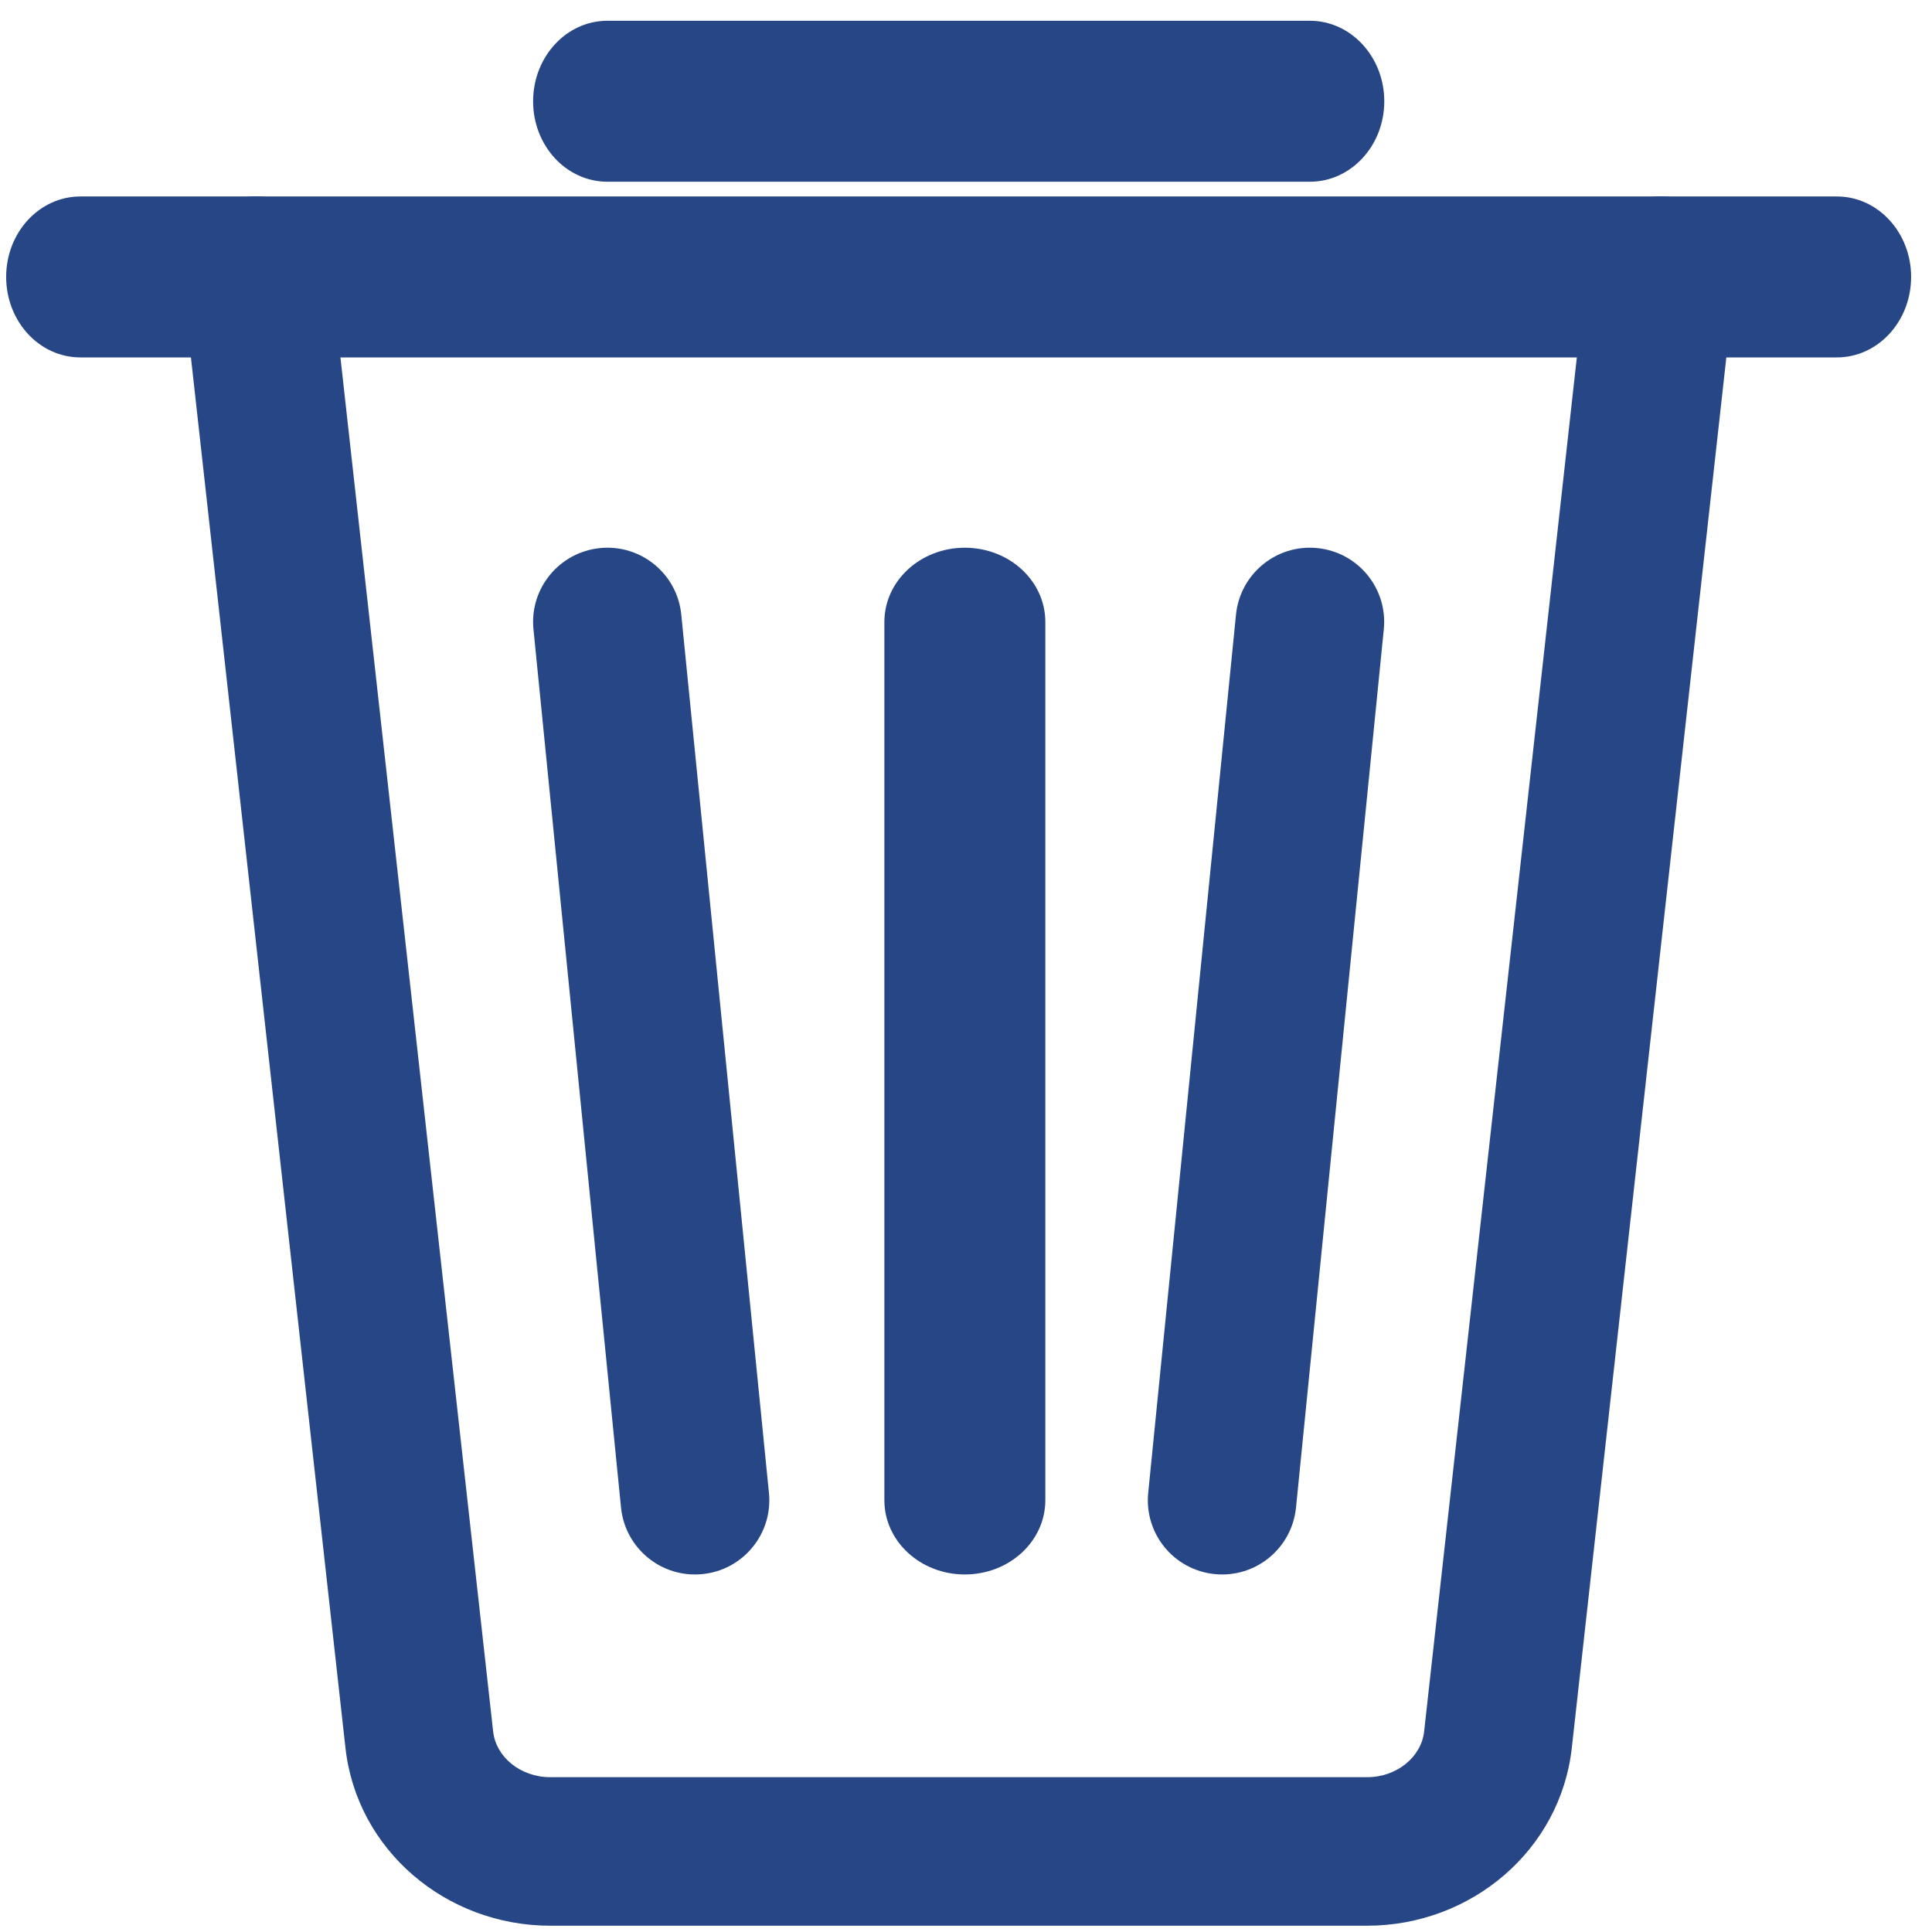 <?xml version="1.0" encoding="UTF-8"?>
<svg width="16px" height="16px" viewBox="0 0 16 16" version="1.1" xmlns="http://www.w3.org/2000/svg" xmlns:xlink="http://www.w3.org/1999/xlink">
    <!-- Generator: Sketch 55.2 (78181) - https://sketchapp.com -->
    <title>Group 4</title>
    <desc>Created with Sketch.</desc>
    <g id="Symbols" stroke="none" stroke-width="1" fill="none" fill-rule="evenodd">
        <g id="File/Delete-active" transform="translate(-6, -6)" fill="#274686" fill-rule="nonzero">
            <g id="Group-3-Copy">
                <g id="Group">
                    <g id="Group-4" transform="translate(5.333, 5.333)">
                        <path d="M10.903,5.757 C10.937,5.419 11.238,5.172 11.576,5.206 C11.915,5.24 12.161,5.541 12.127,5.879 L11.4,13.152 C11.366,13.49 11.065,13.737 10.727,13.703 C10.388,13.669 10.142,13.368 10.176,13.03 L10.903,5.757 Z" id="Shape"></path>
                        <path d="M7.991,5.818 C7.991,5.478 8.289,5.203 8.657,5.203 C9.026,5.203 9.324,5.478 9.324,5.818 L9.324,13.091 C9.324,13.431 9.026,13.706 8.657,13.706 C8.289,13.706 7.991,13.431 7.991,13.091 L7.991,5.818 Z" id="Line-2"></path>
                        <path d="M5.085,5.879 C5.051,5.541 5.298,5.24 5.636,5.206 C5.974,5.172 6.276,5.419 6.309,5.757 L7.035,13.03 C7.069,13.368 6.822,13.67 6.484,13.703 C6.145,13.737 5.844,13.49 5.81,13.152 L5.085,5.879 Z" id="Shape-Copy"></path>
                        <path d="M13.813,2.841 C13.85,2.503 14.154,2.26 14.492,2.297 C14.83,2.335 15.073,2.639 15.036,2.977 L13.684,15.143 C13.59,15.987 12.853,16.615 11.988,16.615 L5.225,16.615 C4.359,16.615 3.622,15.987 3.528,15.143 L2.176,2.977 C2.139,2.639 2.382,2.335 2.72,2.297 C3.058,2.26 3.362,2.503 3.399,2.841 L4.751,15.007 C4.774,15.215 4.974,15.385 5.225,15.385 L11.988,15.385 C12.238,15.385 12.438,15.215 12.461,15.007 L13.813,2.841 Z" id="Shape"></path>
                        <path d="M1.333,3.627 C0.993,3.627 0.718,3.329 0.718,2.96 C0.718,2.592 0.993,2.294 1.333,2.294 L15.879,2.294 C16.219,2.294 16.494,2.592 16.494,2.96 C16.494,3.329 16.219,3.627 15.879,3.627 L1.333,3.627 Z" id="Shape"></path>
                        <path d="M5.697,2.172 C5.357,2.172 5.082,1.874 5.082,1.506 C5.082,1.138 5.357,0.839 5.697,0.839 L11.515,0.839 C11.855,0.839 12.131,1.138 12.131,1.506 C12.131,1.874 11.855,2.172 11.515,2.172 L5.697,2.172 Z" id="Line"></path>
                    </g>
                </g>
            </g>
        </g>
    </g>
</svg>